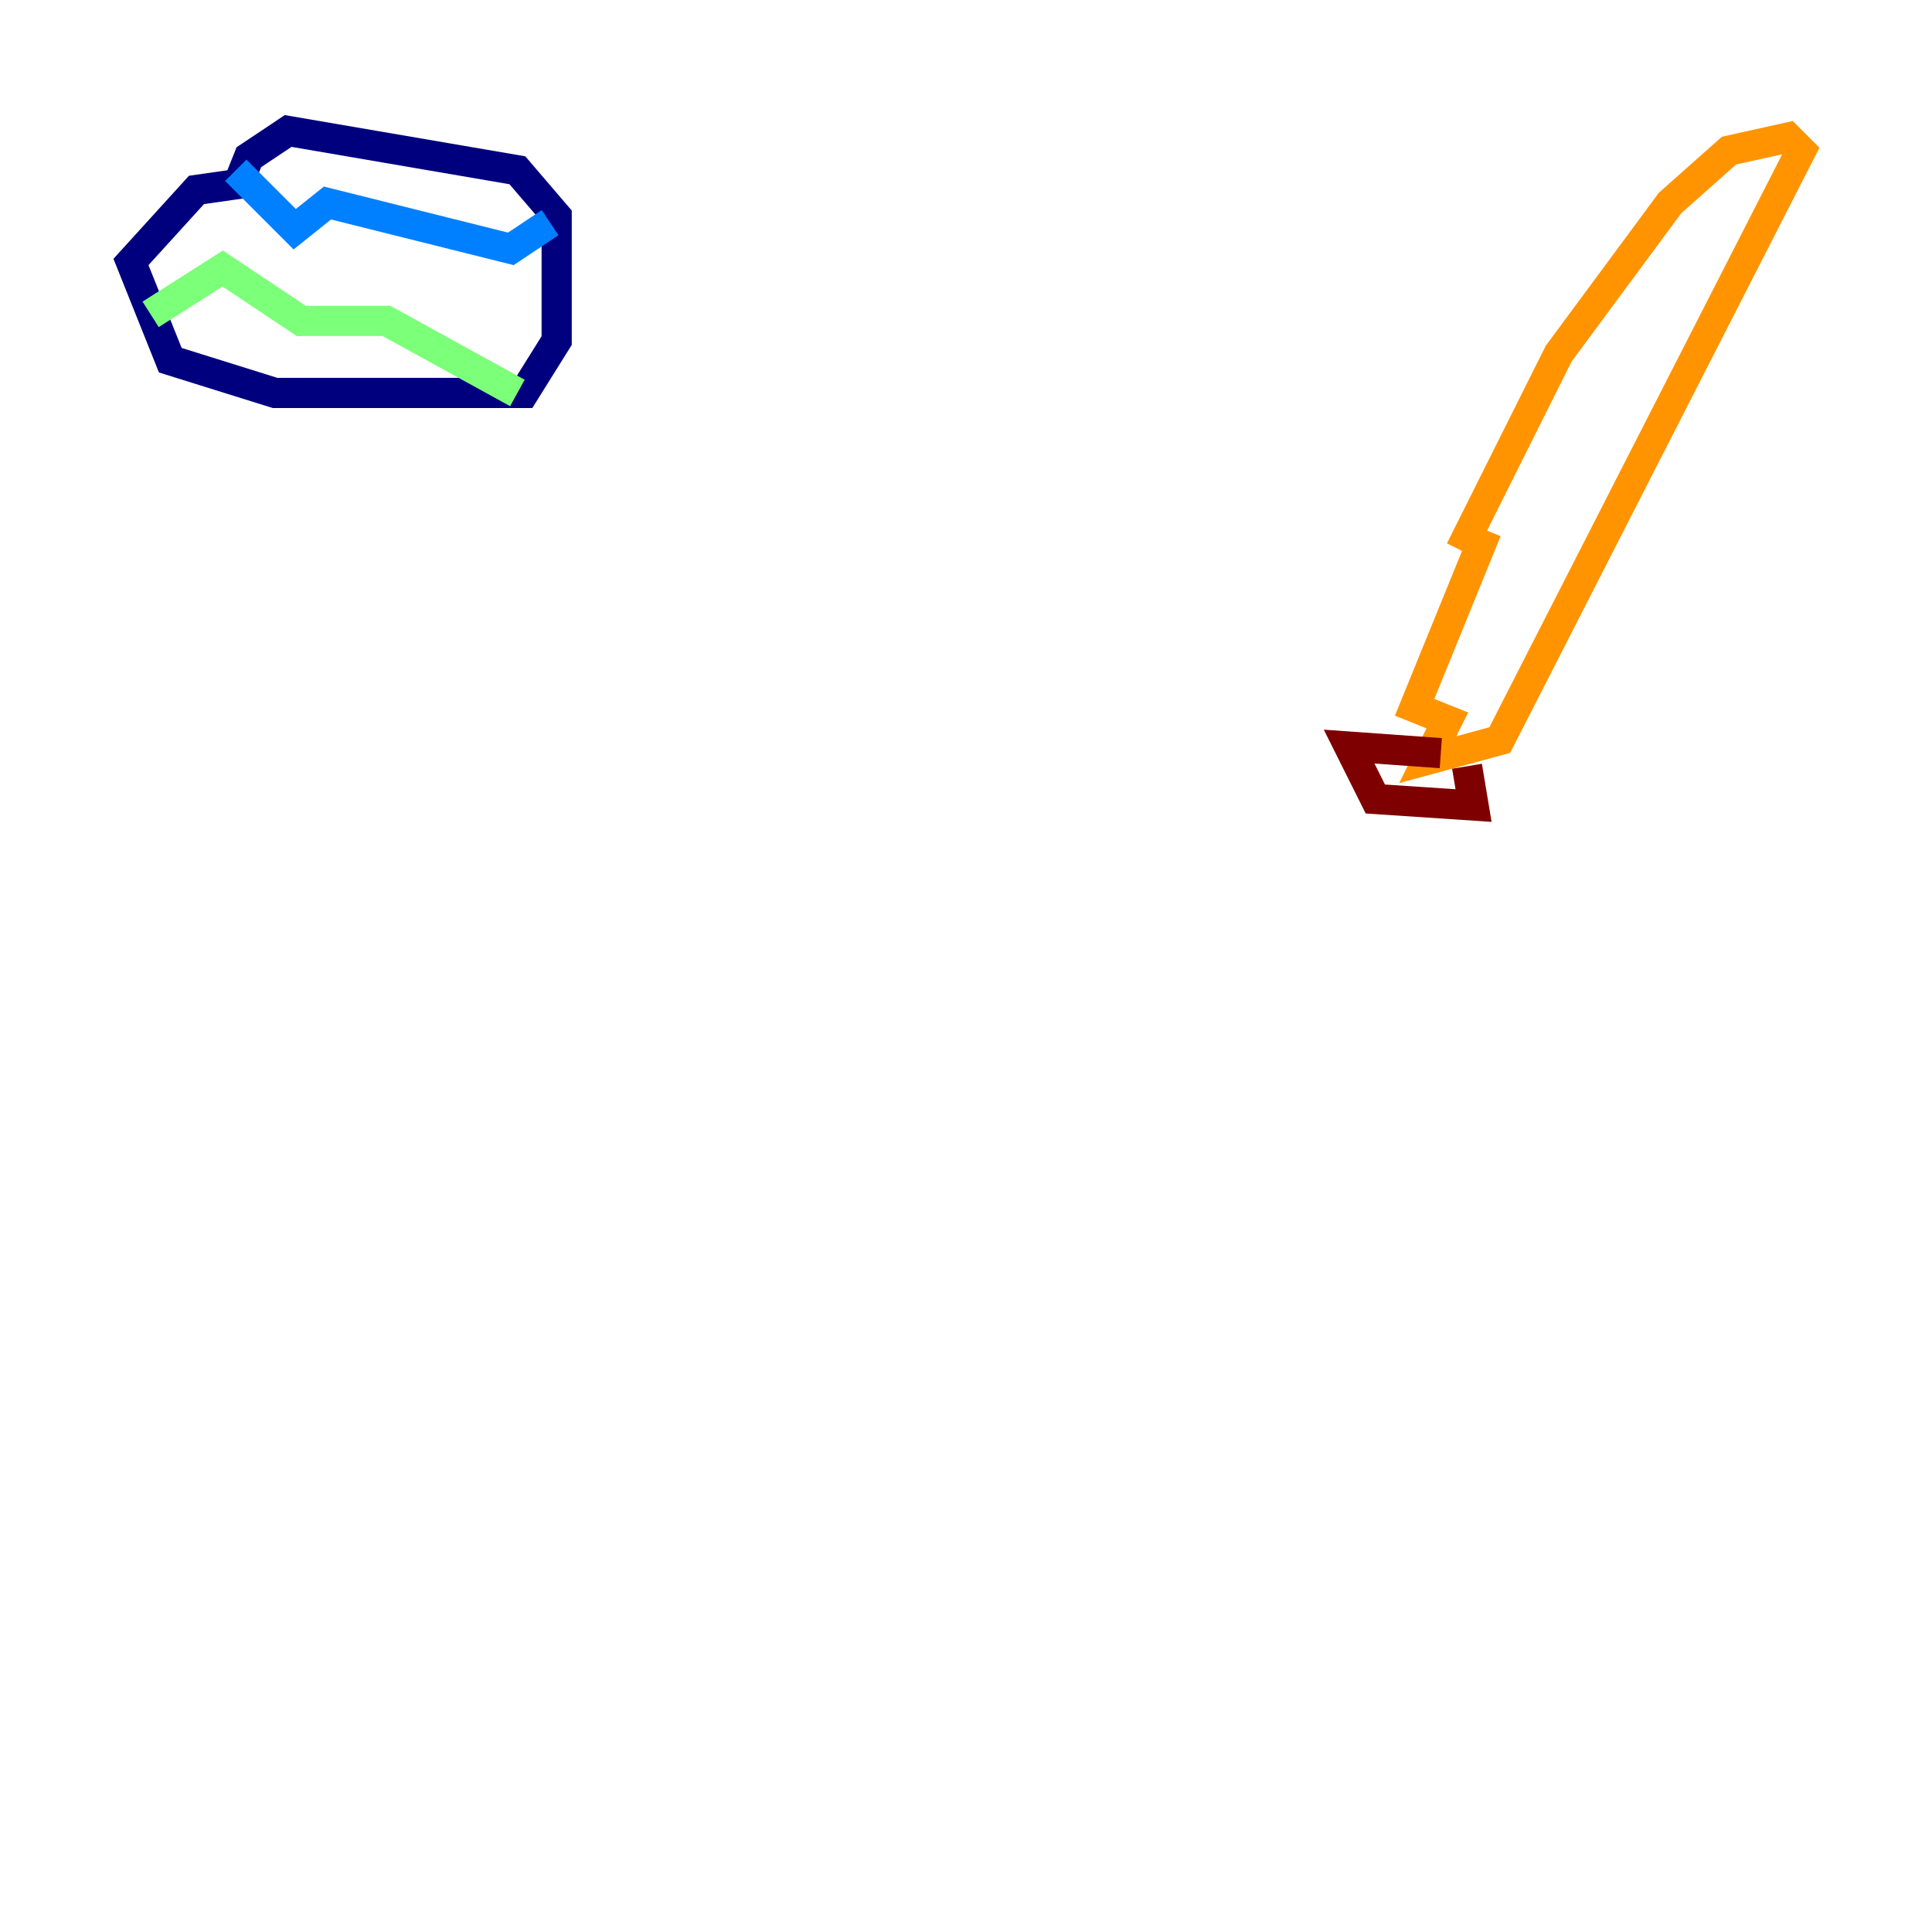 <?xml version="1.0" encoding="utf-8" ?>
<svg baseProfile="tiny" height="128" version="1.2" viewBox="0,0,128,128" width="128" xmlns="http://www.w3.org/2000/svg" xmlns:ev="http://www.w3.org/2001/xml-events" xmlns:xlink="http://www.w3.org/1999/xlink"><defs /><polyline fill="none" points="16.054,12.149 13.017,12.583 8.678,17.356 11.281,23.864 18.224,26.034 34.712,26.034 36.881,22.563 36.881,14.319 34.278,11.281 19.091,8.678 16.488,10.414 15.62,12.583" stroke="#00007f" stroke-width="2" /><polyline fill="none" points="15.62,11.281 19.525,15.186 21.695,13.451 33.844,16.488 36.447,14.752" stroke="#0080ff" stroke-width="2" /><polyline fill="none" points="9.98,20.827 14.752,17.79 19.959,21.261 25.6,21.261 34.278,26.034" stroke="#7cff79" stroke-width="2" /><polyline fill="none" points="98.495,35.146 93.722,46.861 95.891,47.729 94.59,50.332 99.363,49.031 119.322,9.98 118.454,9.112 114.549,9.98 110.644,13.451 103.268,23.43 96.759,36.447" stroke="#ff9400" stroke-width="2" /><polyline fill="none" points="95.458,49.898 89.383,49.464 91.119,52.936 97.627,53.37 97.193,50.766" stroke="#7f0000" stroke-width="2" /></svg>